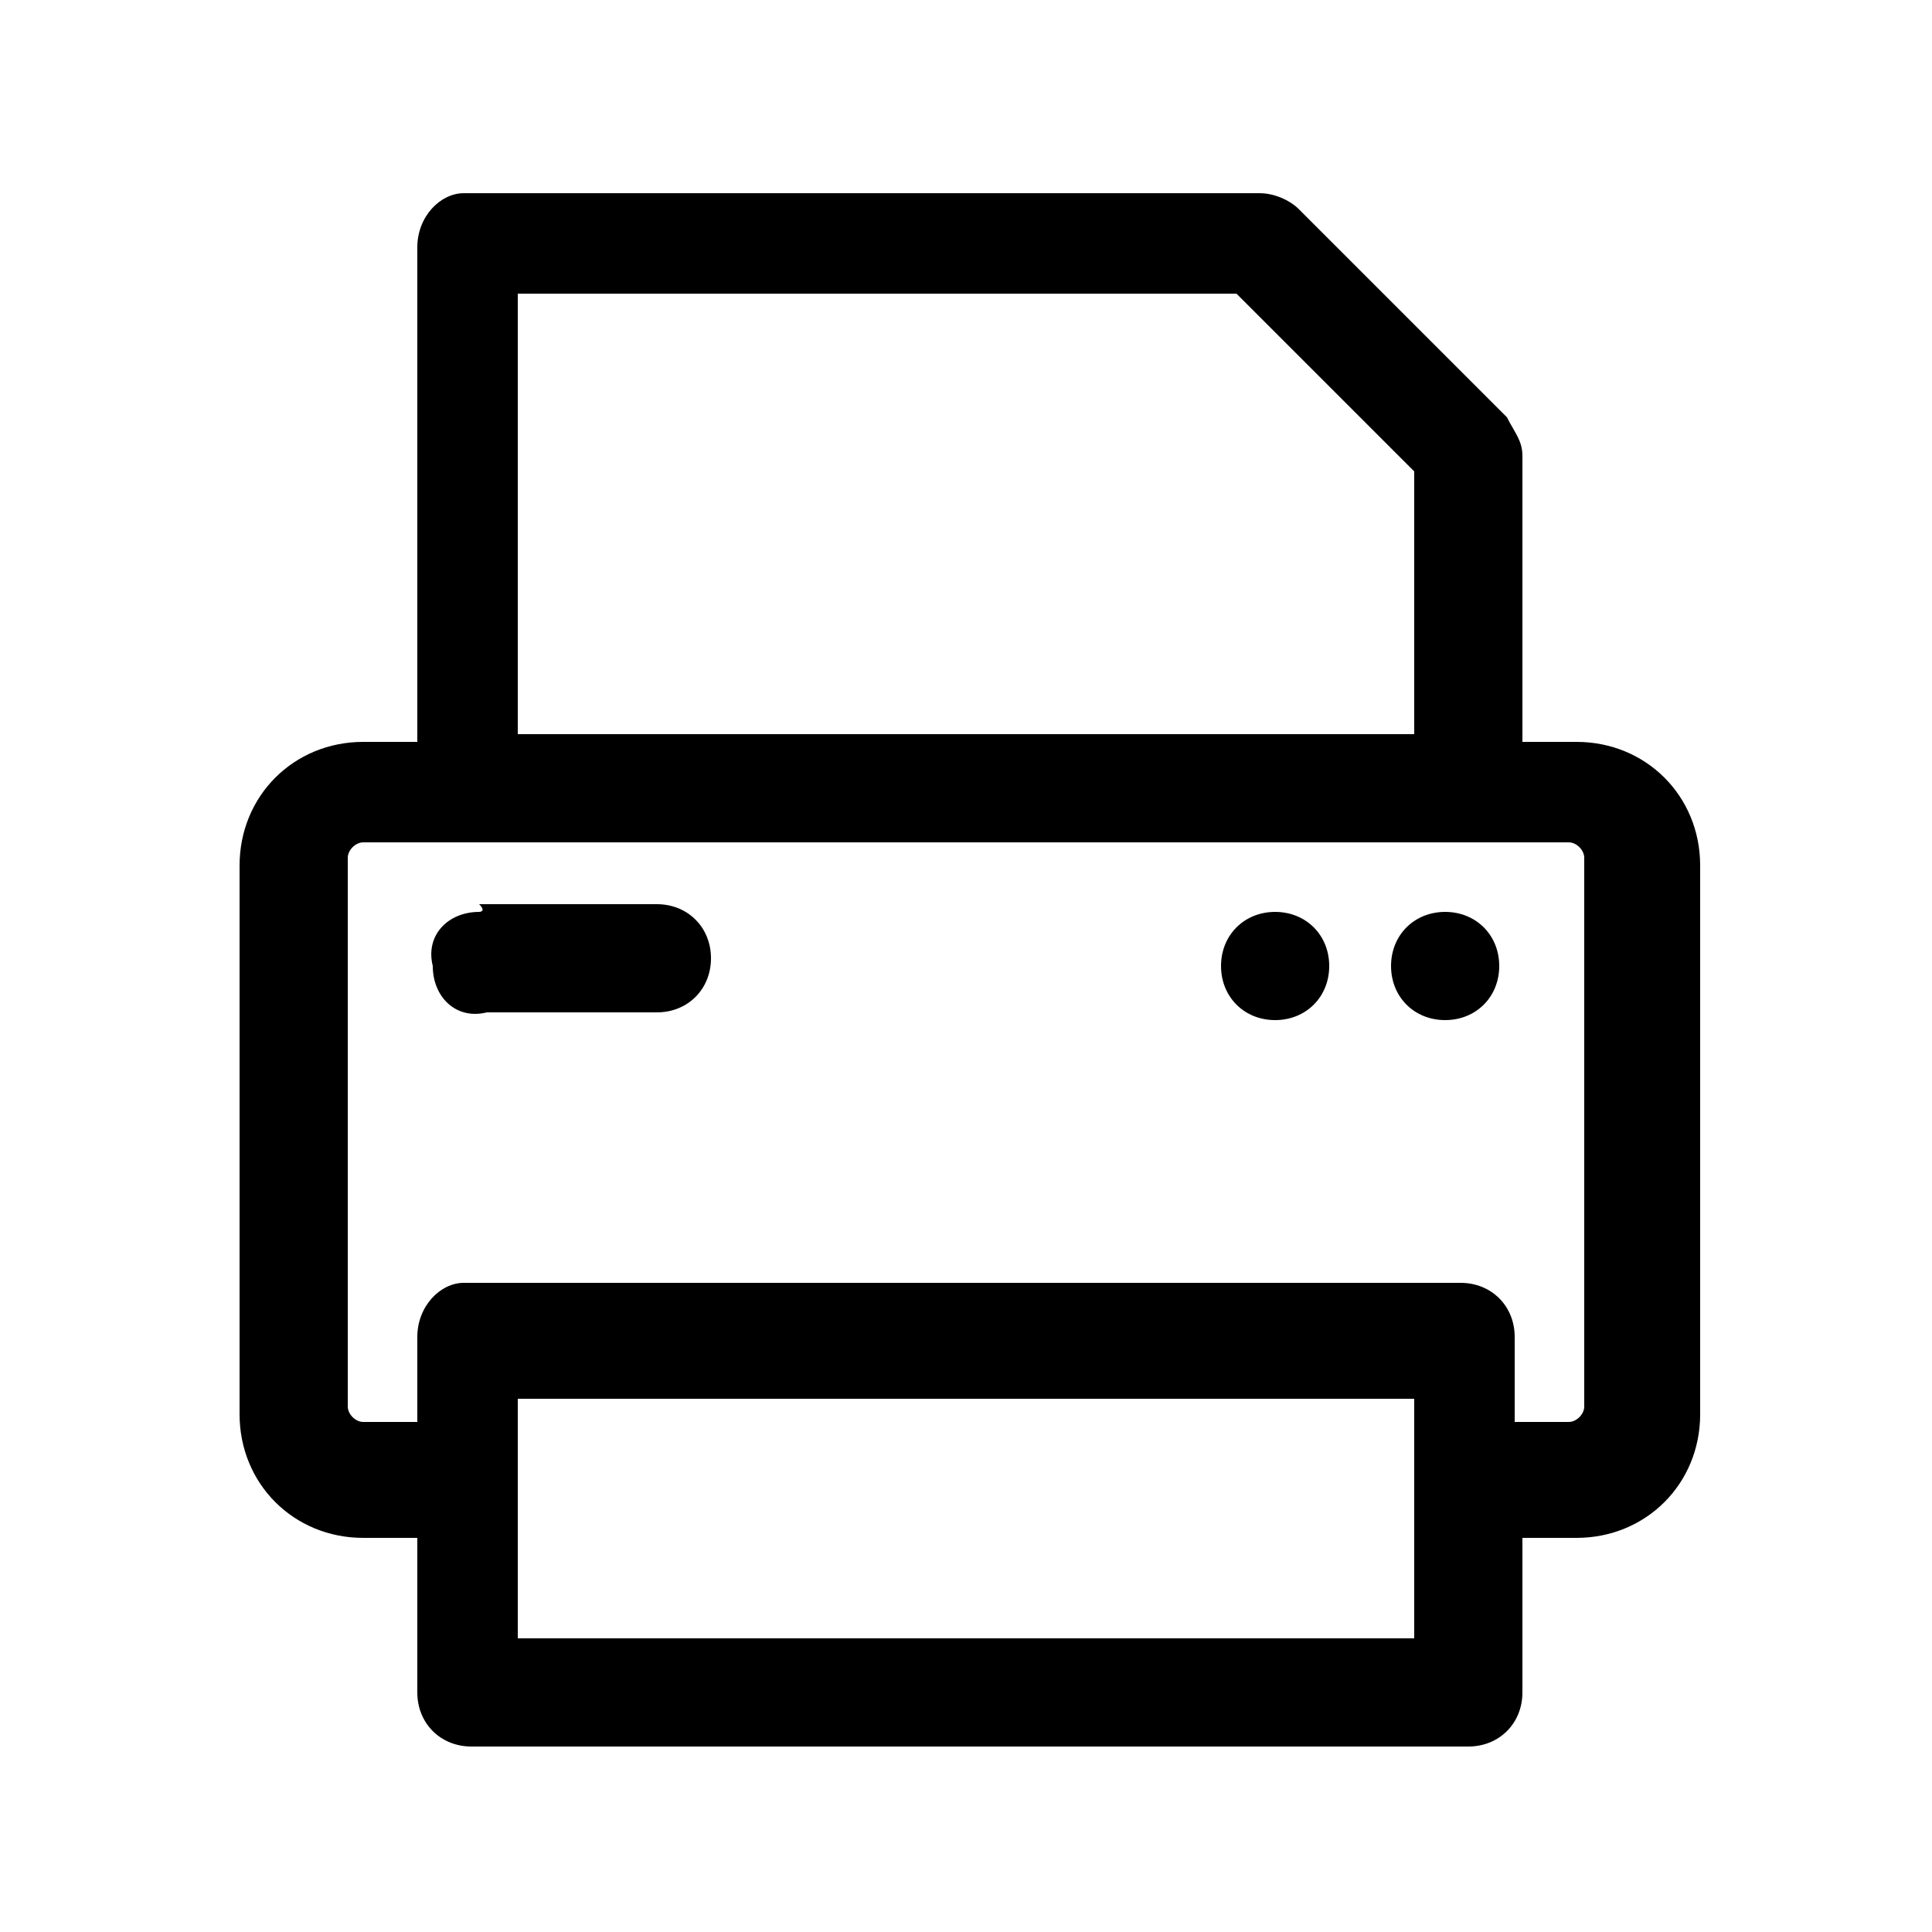 <?xml version="1.0" encoding="utf-8"?>
<!-- Generator: Adobe Illustrator 27.7.0, SVG Export Plug-In . SVG Version: 6.00 Build 0)  -->
<svg version="1.1"
	 id="Ebene_1" xmlns:svg="http://www.w3.org/2000/svg" xmlns:cc="http://creativecommons.org/ns#" xmlns:rdf="http://www.w3.org/1999/02/22-rdf-syntax-ns#" xmlns:sodipodi="http://sodipodi.sourceforge.net/DTD/sodipodi-0.dtd" xmlns:dc="http://purl.org/dc/elements/1.1/" xmlns:inkscape="http://www.inkscape.org/namespaces/inkscape"
	 xmlns="http://www.w3.org/2000/svg" xmlns:xlink="http://www.w3.org/1999/xlink" x="0px" y="0px" width="25px" height="25px"
	 viewBox="0 0 25 25" style="enable-background:new 0 0 25 25;" xml:space="preserve">
<path d="M6,2.5c-0.3,0-0.6,0.3-0.6,0.7v6.4H4.7c-0.9,0-1.6,0.7-1.6,1.6v7.1c0,0.9,0.7,1.6,1.6,1.6h0.7v2c0,0.4,0.3,0.7,0.7,0.7h12.9
	c0.4,0,0.7-0.3,0.7-0.7v-2h0.7c0.9,0,1.6-0.7,1.6-1.6v-7.1c0-0.9-0.7-1.6-1.6-1.6h-0.7V5.9c0-0.2-0.1-0.3-0.2-0.5l-2.7-2.7
	c-0.1-0.1-0.3-0.2-0.5-0.2H6C6,2.5,6,2.5,6,2.5z M6.7,3.8H16l2.3,2.3v3.4H6.7V3.8z M4.7,10.9h15.6c0.1,0,0.2,0.1,0.2,0.2v7.1
	c0,0.1-0.1,0.2-0.2,0.2h-0.7v-1.1c0-0.4-0.3-0.7-0.7-0.7H6.1c0,0,0,0-0.1,0c-0.3,0-0.6,0.3-0.6,0.7v1.1H4.7c-0.1,0-0.2-0.1-0.2-0.2
	v-7.1C4.5,11,4.6,10.9,4.7,10.9z M6.2,11.8c-0.4,0-0.7,0.3-0.6,0.7c0,0.4,0.3,0.7,0.7,0.6l0,0h2.2c0.4,0,0.7-0.3,0.7-0.7
	c0-0.4-0.3-0.7-0.7-0.7c0,0,0,0,0,0H6.2C6.3,11.8,6.2,11.8,6.2,11.8z M16.5,11.8c-0.4,0-0.7,0.3-0.7,0.7s0.3,0.7,0.7,0.7
	s0.7-0.3,0.7-0.7S16.9,11.8,16.5,11.8z M18.7,11.8c-0.4,0-0.7,0.3-0.7,0.7s0.3,0.7,0.7,0.7s0.7-0.3,0.7-0.7S19.1,11.8,18.7,11.8z
	 M6.7,18.1h11.6v3.1H6.7V18.1z"/>
</svg>
